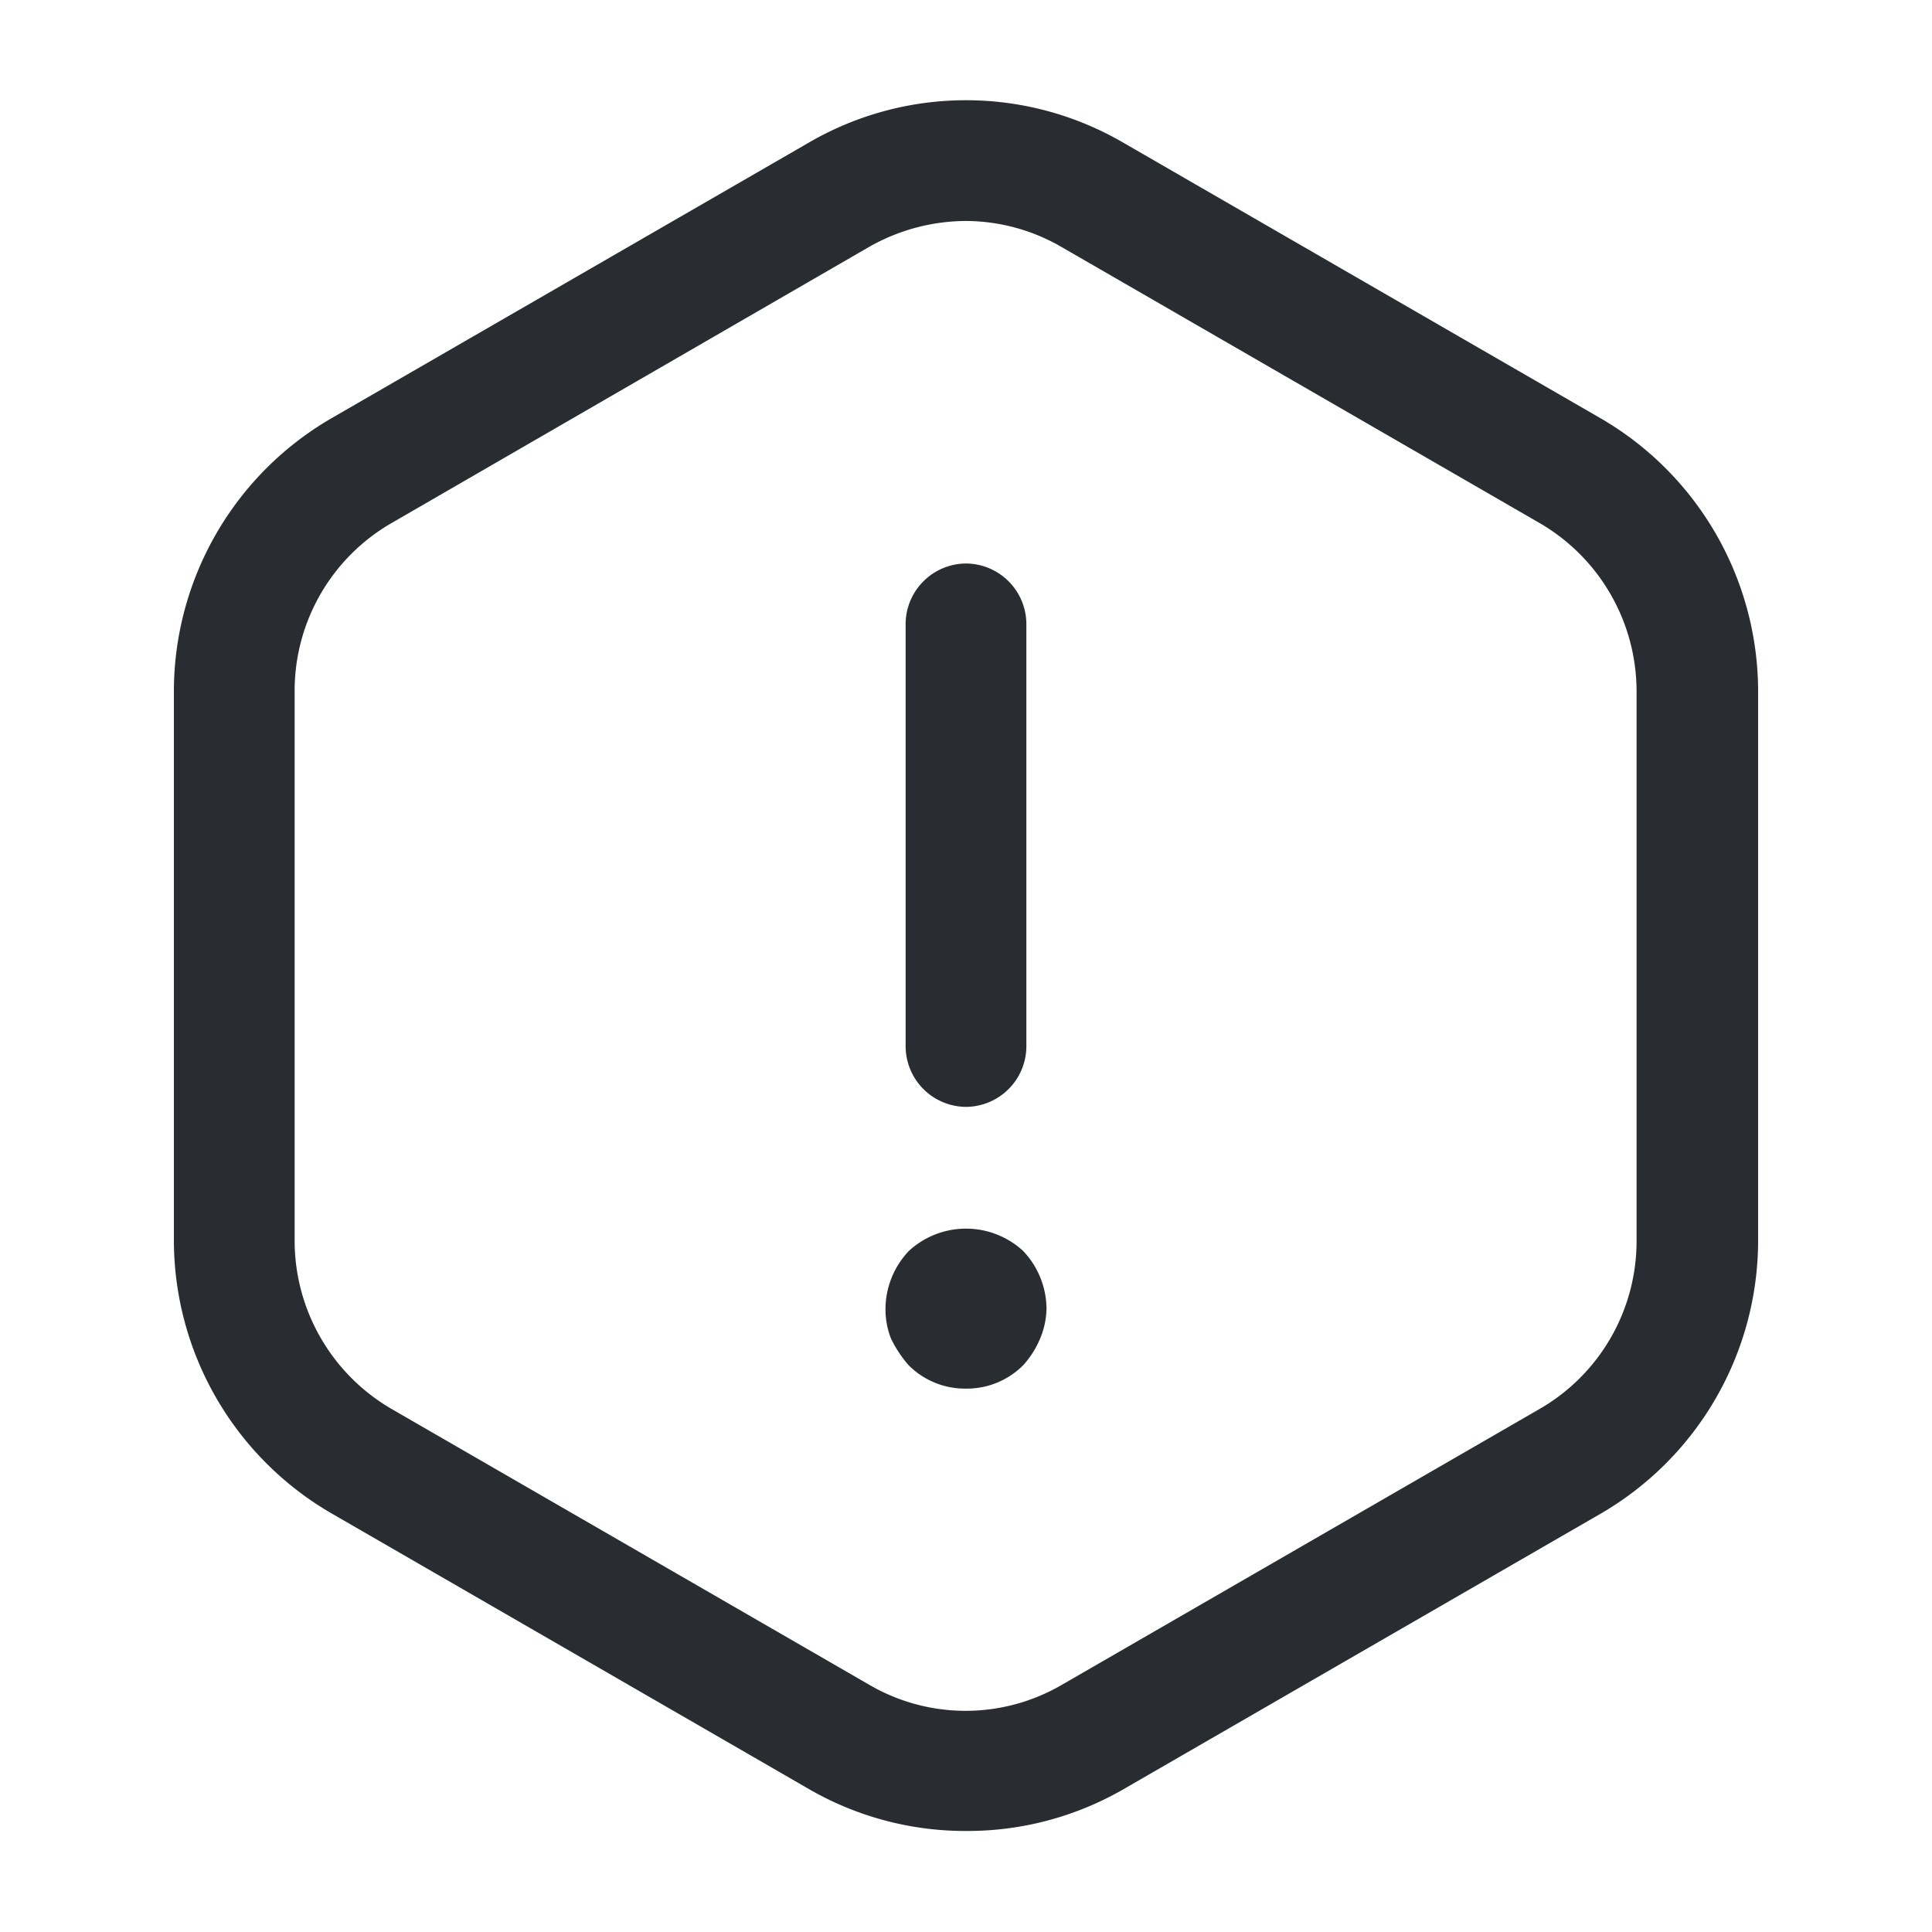 <svg xmlns="http://www.w3.org/2000/svg" width="24" height="24" viewBox="0 0 24 24">
  <g id="vuesax_outline_warning-2" data-name="vuesax/outline/warning-2" transform="translate(-172 -700)">
    <g id="warning-2">
      <path id="Vector" d="M.75,6.75A.755.755,0,0,1,0,6V.75A.755.755,0,0,1,.75,0,.755.755,0,0,1,1.5.75V6A.755.755,0,0,1,.75,6.75Z" transform="translate(183.25 707)" fill="#292d32"/>
      <path id="Vector-2" data-name="Vector" d="M1,1.988A.99.99,0,0,1,.29,1.7a1.461,1.461,0,0,1-.22-.33A.986.986,0,0,1,0,.988,1.052,1.052,0,0,1,.29.278a1.047,1.047,0,0,1,1.42,0A1.052,1.052,0,0,1,2,.988a1,1,0,0,1-.08.38,1.155,1.155,0,0,1-.21.33A.99.99,0,0,1,1,1.988Z" transform="translate(183 715.262)" fill="#292d32"/>
      <path id="Vector-3" data-name="Vector" d="M9.84,21.5a3.878,3.878,0,0,1-1.95-.52l-5.94-3.43A3.926,3.926,0,0,1,0,14.175V7.335a3.926,3.926,0,0,1,1.95-3.38L7.89.525a3.884,3.884,0,0,1,3.9,0l5.94,3.43a3.926,3.926,0,0,1,1.95,3.38v6.84a3.926,3.926,0,0,1-1.95,3.38l-5.94,3.43A3.878,3.878,0,0,1,9.84,21.5Zm0-20a2.451,2.451,0,0,0-1.2.32L2.7,5.255a2.406,2.406,0,0,0-1.2,2.08v6.84a2.419,2.419,0,0,0,1.2,2.08l5.94,3.43a2.375,2.375,0,0,0,2.39,0l5.94-3.43a2.406,2.406,0,0,0,1.2-2.08V7.335a2.419,2.419,0,0,0-1.2-2.08l-5.94-3.43A2.386,2.386,0,0,0,9.84,1.5Z" transform="translate(174.16 701.245)" fill="#292d32"/>
      <path id="Vector-4" data-name="Vector" d="M0,0H24V24H0Z" transform="translate(172 700)" fill="none" opacity="0"/>
    </g>
  </g>
</svg>
